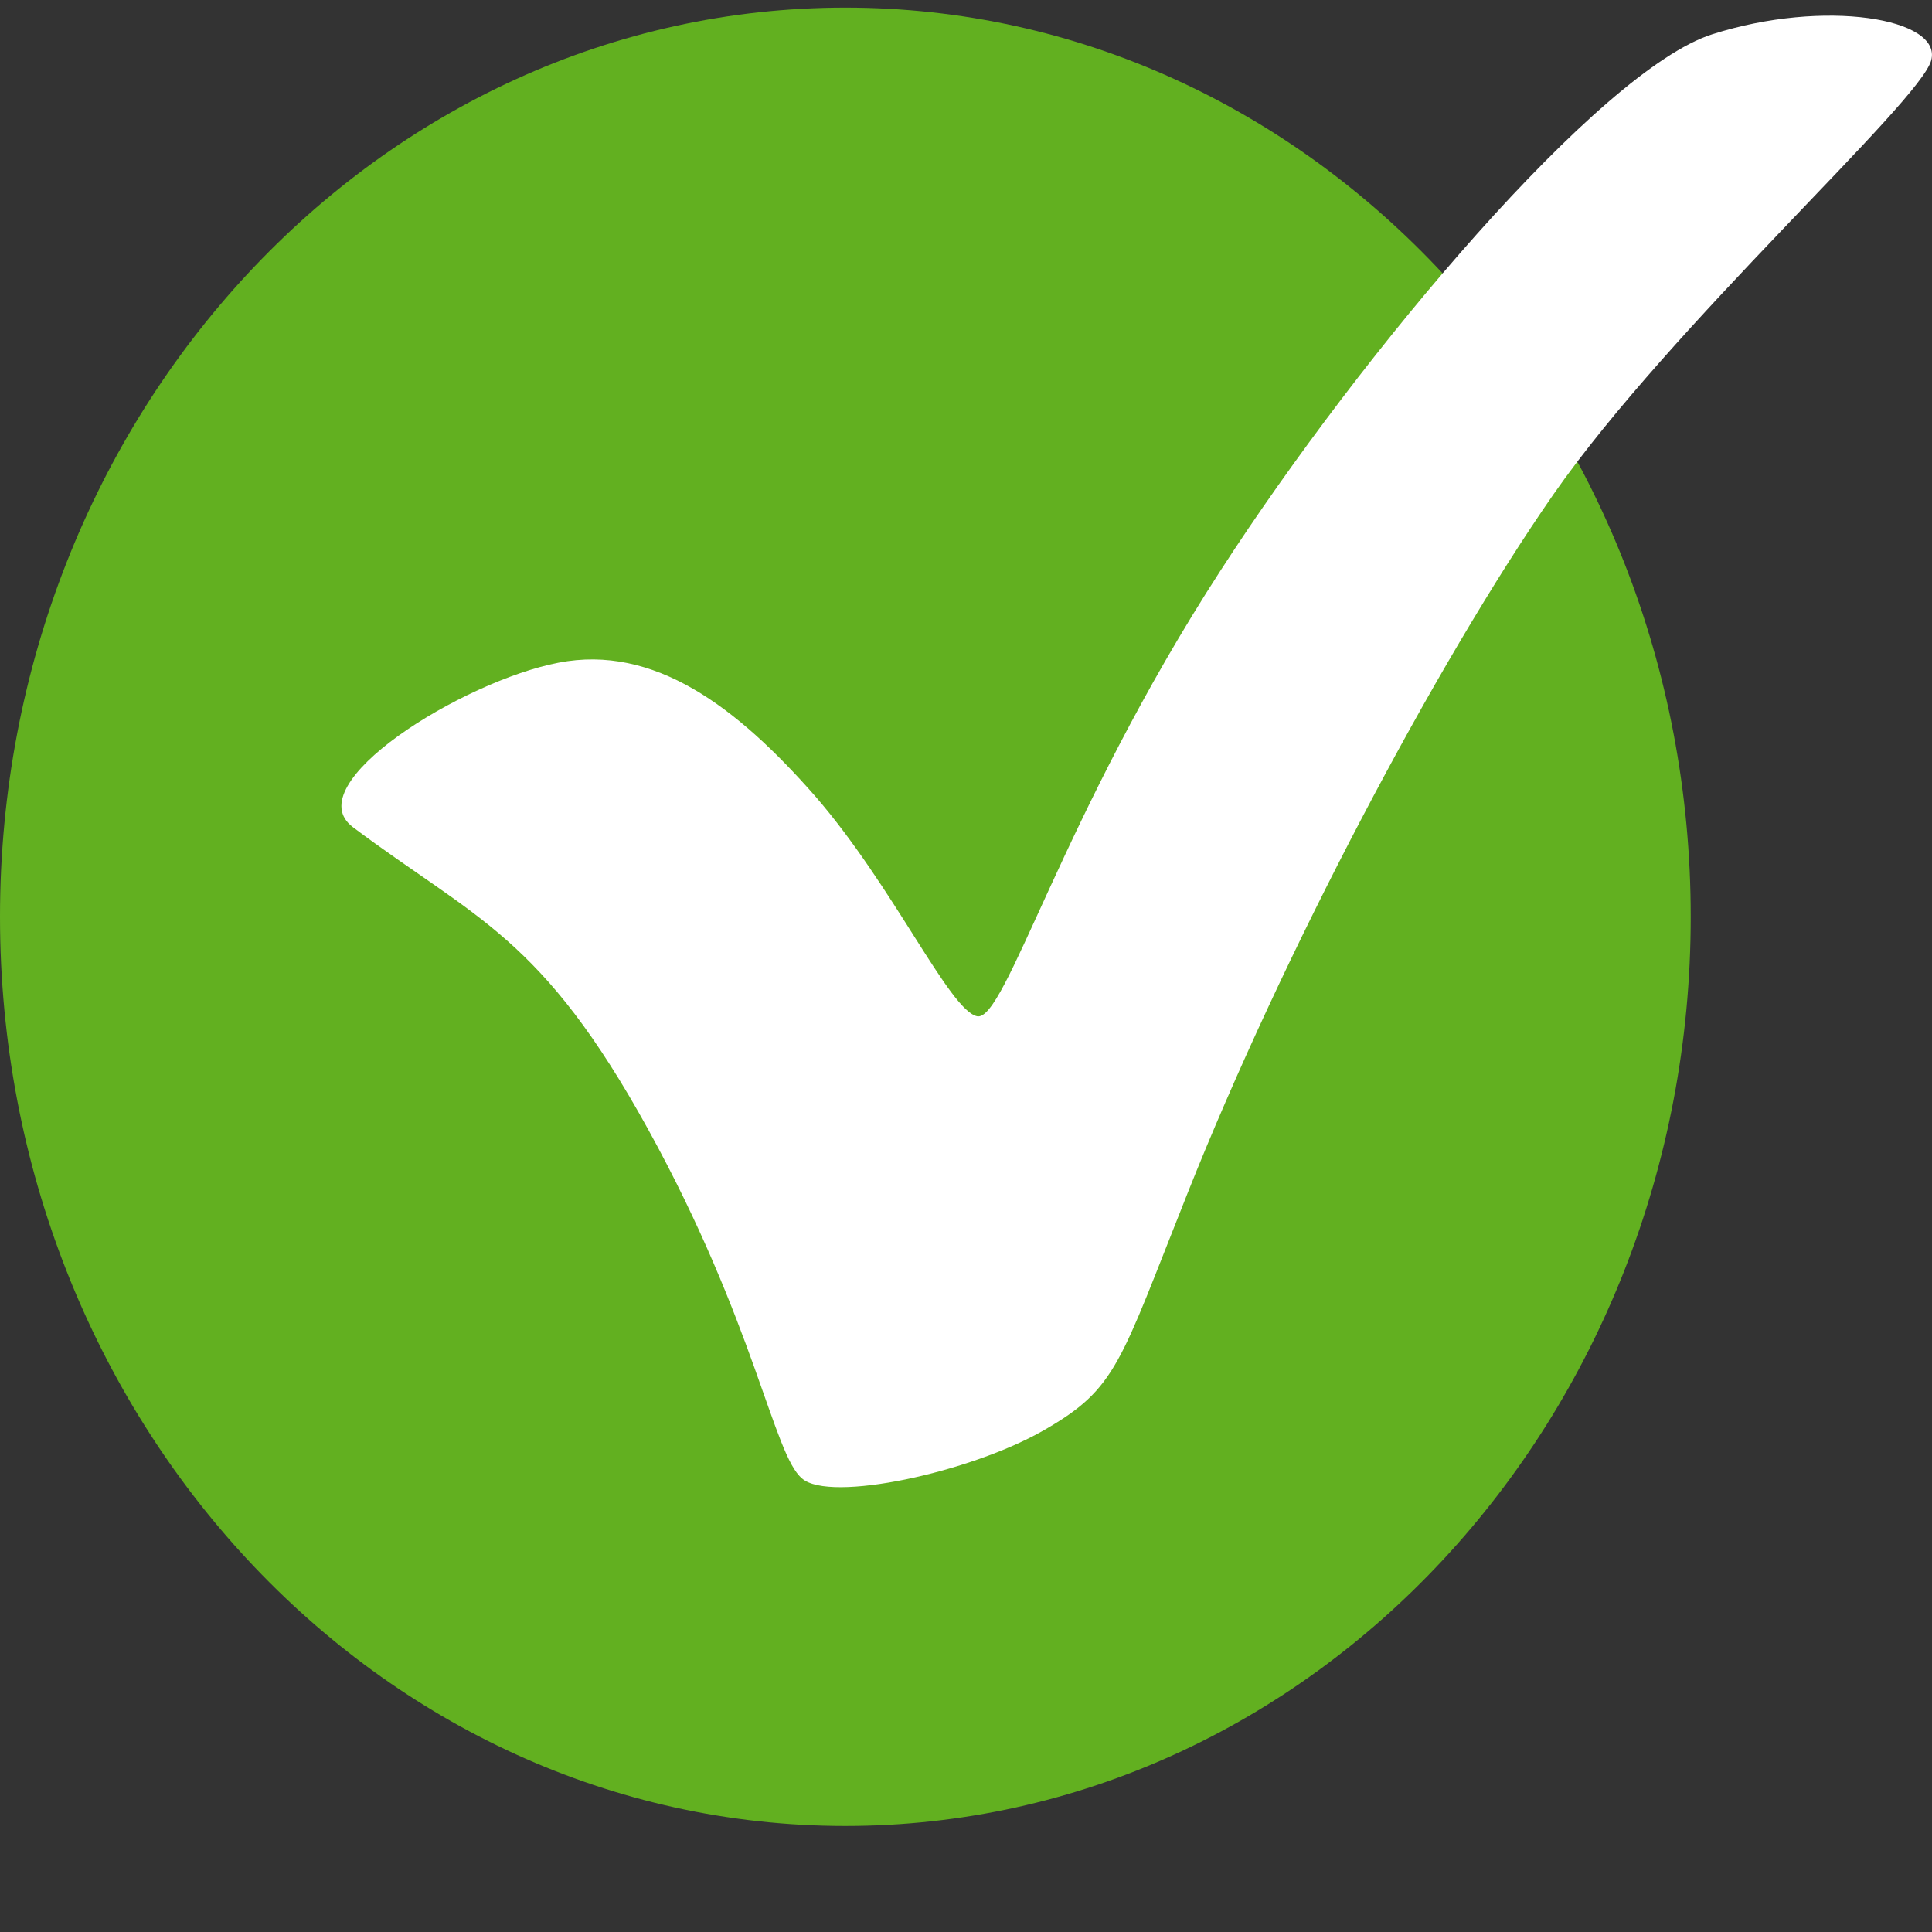 <svg width="17" height="17" viewBox="0 0 17 17" fill="none" xmlns="http://www.w3.org/2000/svg">
<rect x="0" y="0" width="17" height="17" fill="#333333" stroke="none"/>
<path d="M7.438 16.067C11.547 16.067 14.877 12.485 14.877 8.067C14.877 3.648 11.547 0.067 7.438 0.067C3.33 0.067 0 3.648 0 8.067C0 12.485 3.33 16.067 7.438 16.067Z" fill="#62B020"/>
<path d="M3.106 7.279C4.195 8.094 4.765 8.235 5.704 9.939C6.643 11.643 6.806 12.801 7.057 13.009C7.301 13.225 8.54 12.956 9.185 12.585C9.83 12.215 9.849 12.006 10.45 10.498C11.283 8.403 12.635 5.838 13.669 4.35C14.708 2.861 16.893 0.902 16.993 0.531C17.093 0.161 16.054 -0.014 15.065 0.302C14.075 0.619 11.991 3.084 10.738 5.023C9.342 7.178 8.847 8.996 8.597 8.942C8.353 8.888 7.864 7.804 7.176 7.009C6.481 6.215 5.754 5.669 4.915 5.831C4.07 5.993 2.605 6.902 3.106 7.279Z" fill="white"/>
</svg>
